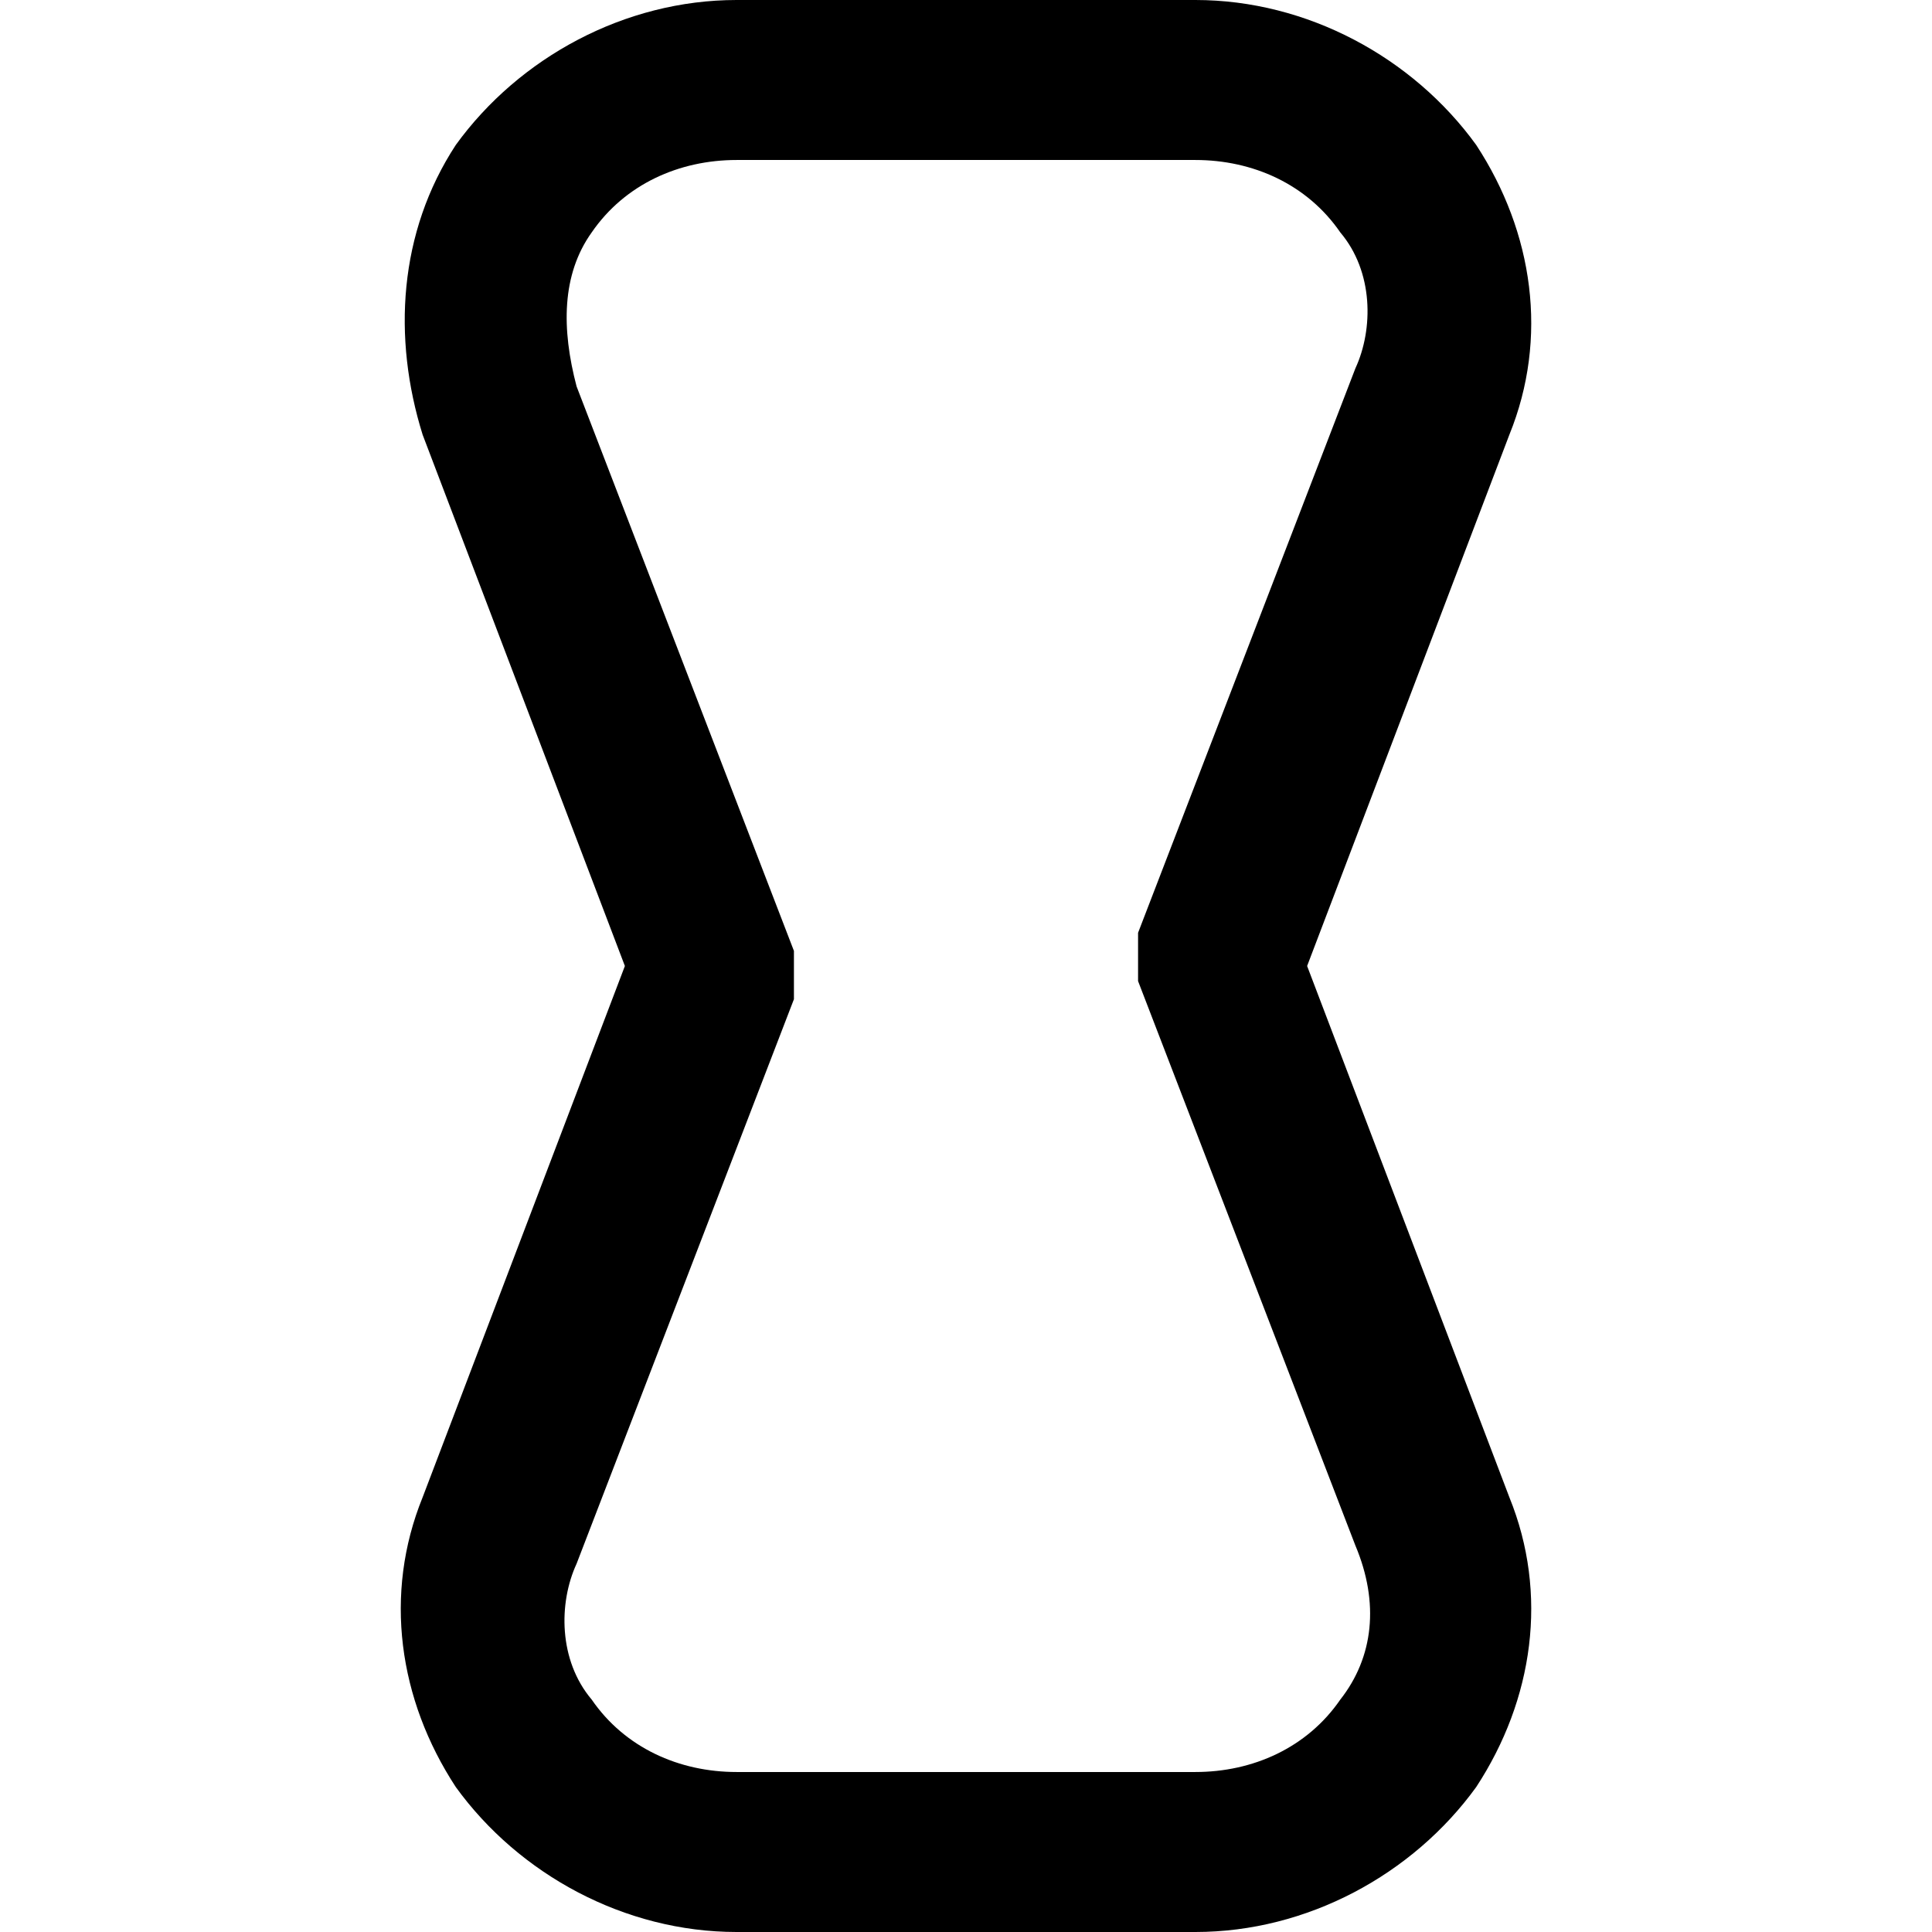 <?xml version="1.0" encoding="utf-8"?>
<!-- Generator: Adobe Illustrator 23.0.0, SVG Export Plug-In . SVG Version: 6.00 Build 0)  -->
<svg version="1.1" id="Layer_1" xmlns="http://www.w3.org/2000/svg" xmlns:xlink="http://www.w3.org/1999/xlink" x="0px" y="0px"
	 viewBox="0 0 64 64" style="enable-background:new 0 0 64 64;" xml:space="preserve">
<path d="M43.3,32L50,14.4c1.3-3.2,0.8-6.7-1.1-9.6C46.8,1.9,43.3,0,39.6,0H24.4c-3.7,0-7.2,1.9-9.3,4.8c-1.9,2.9-2.1,6.4-1.1,9.6
	L20.7,32L14,49.6c-1.3,3.2-0.8,6.7,1.1,9.6c2.1,2.9,5.6,4.8,9.3,4.8h15.2c3.7,0,7.2-1.9,9.3-4.8c1.9-2.9,2.4-6.4,1.1-9.6L43.3,32z
	 M44.4,56.3c-1.1,1.6-2.9,2.4-4.8,2.4H24.4c-1.9,0-3.7-0.8-4.8-2.4c-1.1-1.3-1.1-3.2-0.5-4.5l7.2-18.7v-0.3c0-0.3,0-0.3,0-0.5
	c0-0.3,0-0.3,0-0.5v-0.3l-7.2-18.7c-0.5-1.9-0.5-3.7,0.5-5.1c1.1-1.6,2.9-2.4,4.8-2.4h15.2c1.9,0,3.7,0.8,4.8,2.4
	c1.1,1.3,1.1,3.2,0.5,4.5l-7.2,18.7v0.3c0,0.3,0,0.3,0,0.5c0,0.3,0,0.3,0,0.5v0.3l7.2,18.7C45.7,53.1,45.5,54.9,44.4,56.3z"/>
</svg>
